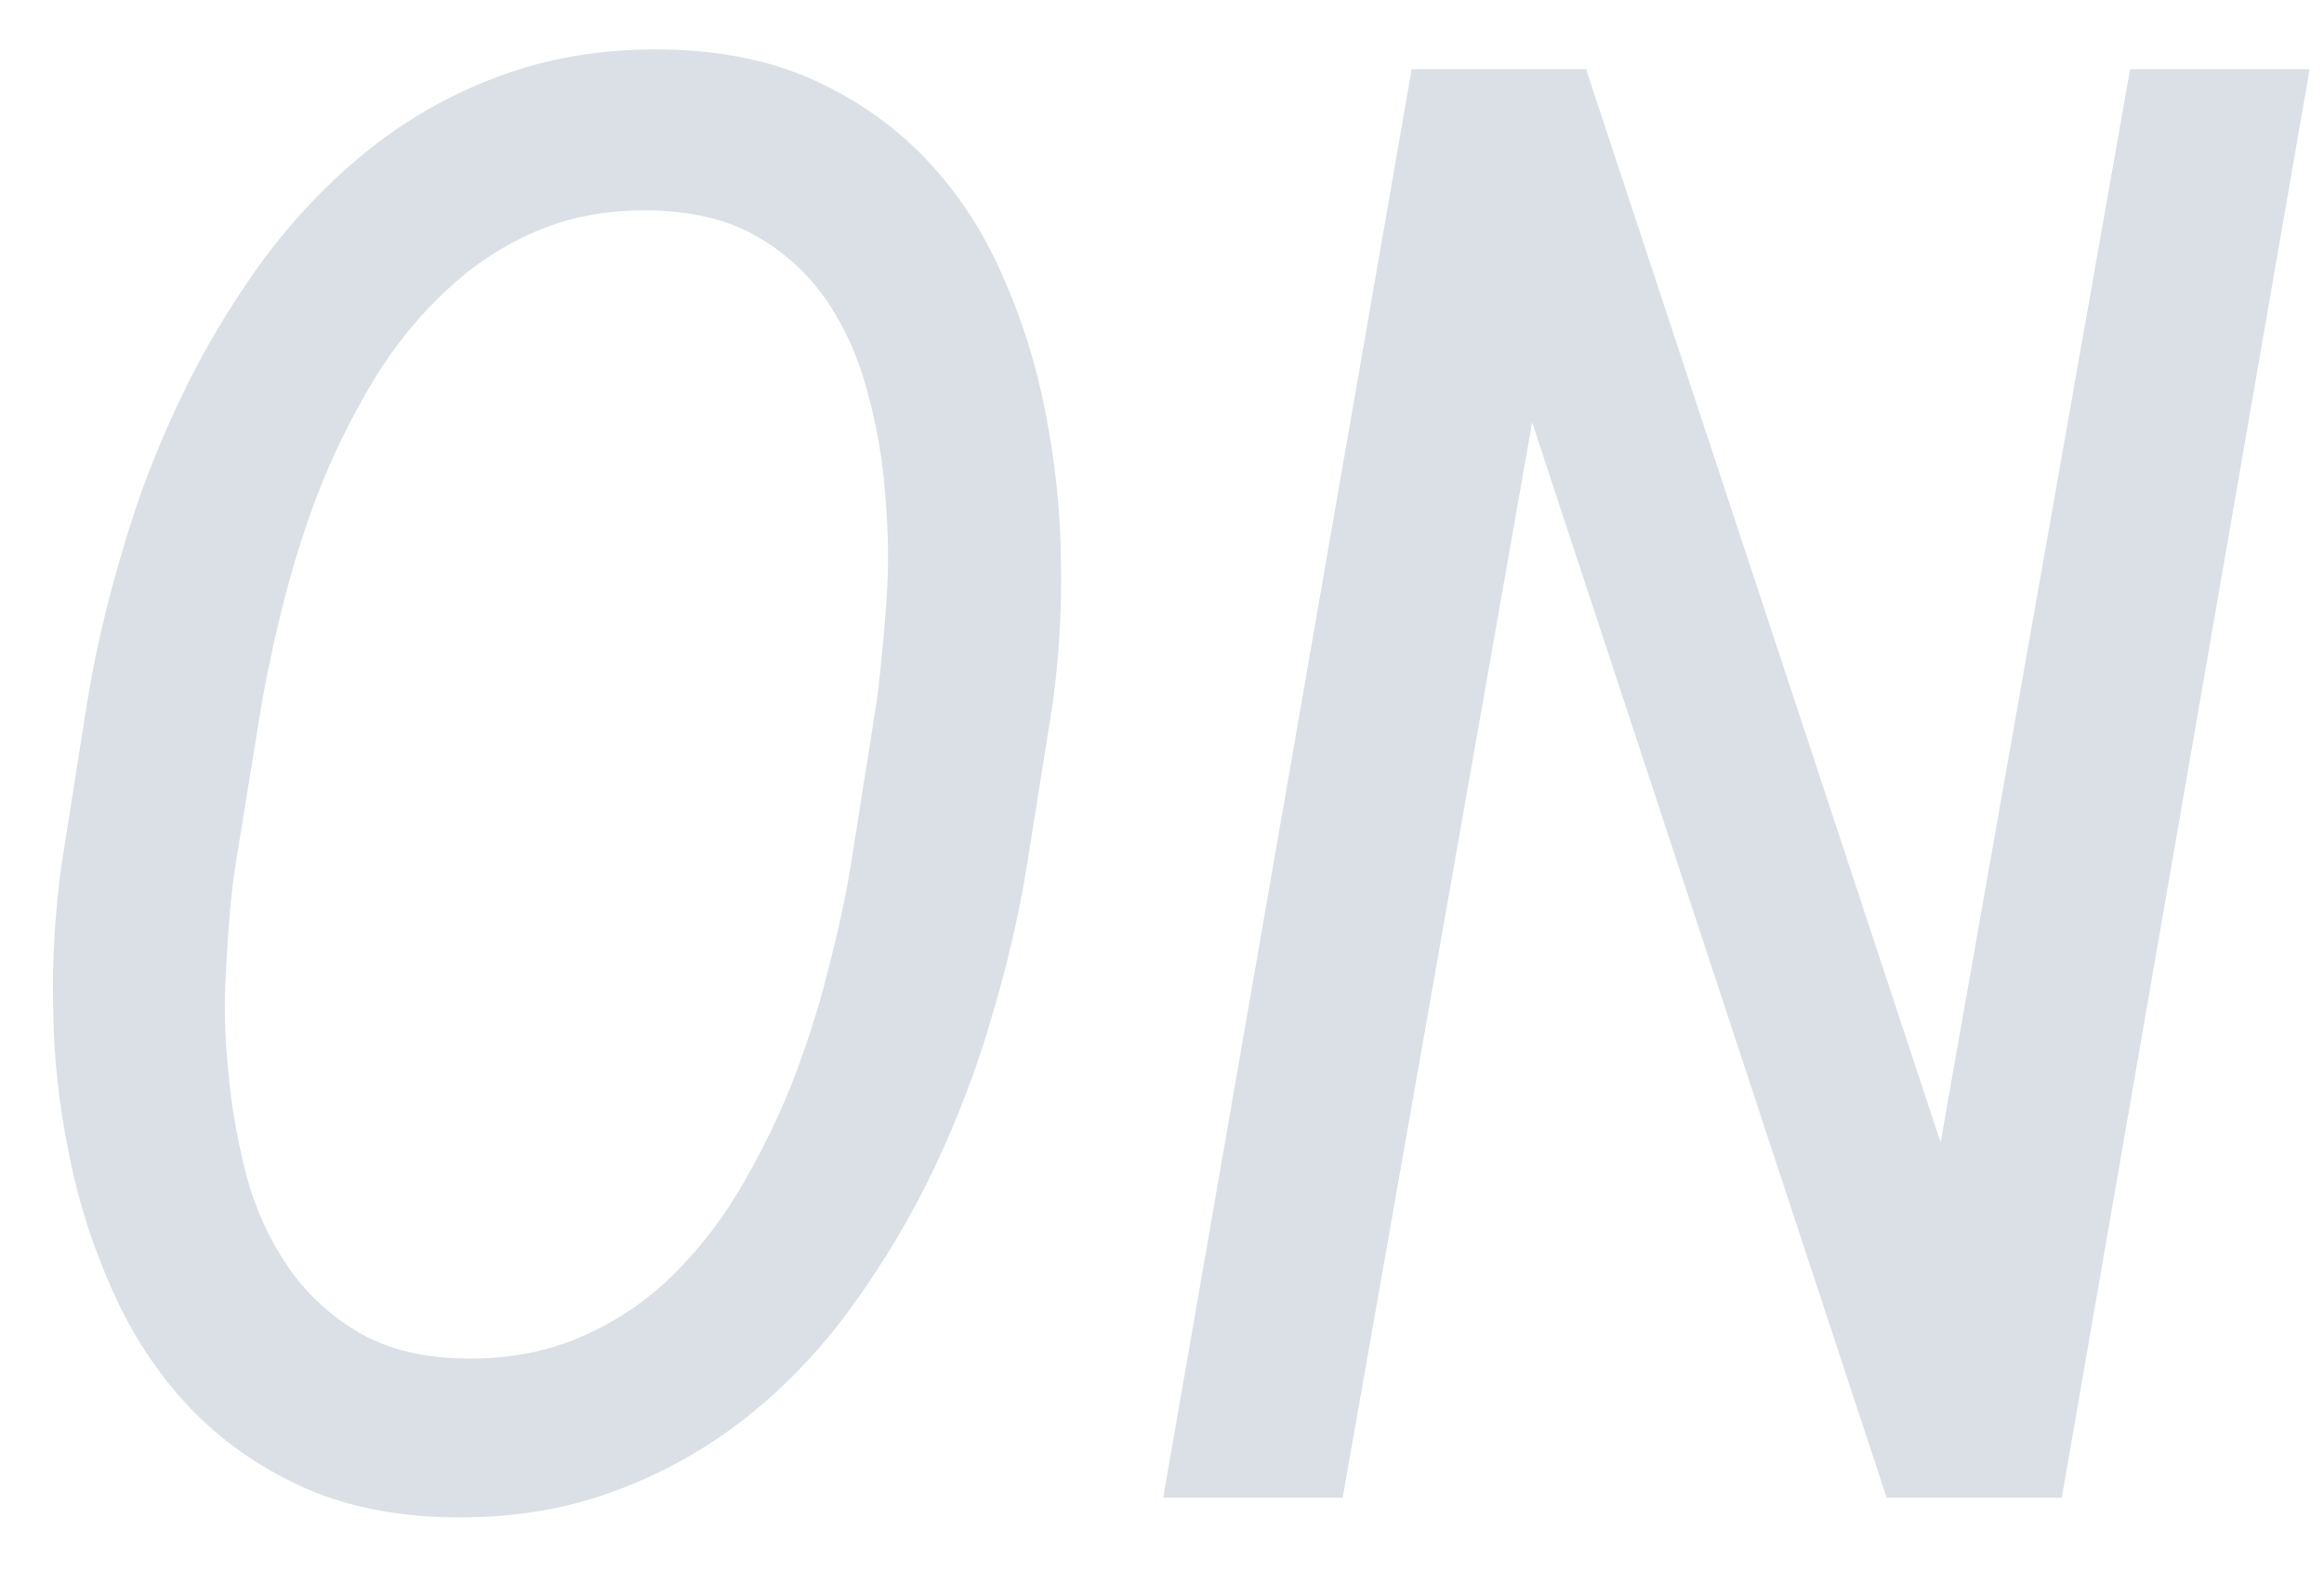 <svg width="37" height="25" viewBox="0 0 37 25" fill="none" xmlns="http://www.w3.org/2000/svg">
<path d="M16.351 13.771C16.221 14.573 16.031 15.387 15.782 16.215C15.542 17.043 15.232 17.845 14.863 18.621C14.493 19.396 14.053 20.128 13.554 20.815C13.054 21.503 12.485 22.097 11.845 22.597C11.206 23.096 10.497 23.486 9.708 23.768C8.928 24.049 8.059 24.179 7.13 24.158C6.231 24.137 5.442 23.968 4.763 23.65C4.083 23.334 3.494 22.913 3.004 22.394C2.515 21.873 2.115 21.269 1.806 20.581C1.496 19.894 1.256 19.171 1.106 18.41C0.947 17.65 0.857 16.874 0.847 16.082C0.827 15.29 0.877 14.526 0.977 13.786L1.386 11.193C1.516 10.391 1.706 9.576 1.956 8.748C2.195 7.92 2.505 7.119 2.875 6.343C3.244 5.567 3.684 4.835 4.183 4.148C4.693 3.461 5.262 2.865 5.902 2.36C6.541 1.854 7.25 1.461 8.039 1.18C8.829 0.899 9.688 0.768 10.627 0.789C11.526 0.81 12.325 0.979 13.004 1.297C13.684 1.615 14.273 2.034 14.763 2.555C15.252 3.076 15.652 3.68 15.951 4.366C16.261 5.054 16.491 5.78 16.641 6.546C16.791 7.312 16.881 8.092 16.89 8.889C16.91 9.686 16.86 10.454 16.761 11.193L16.351 13.771ZM13.963 11.131C14.023 10.652 14.073 10.131 14.113 9.568C14.153 9.006 14.143 8.441 14.093 7.873C14.053 7.306 13.954 6.754 13.804 6.218C13.664 5.681 13.444 5.205 13.164 4.788C12.874 4.372 12.515 4.033 12.065 3.773C11.626 3.513 11.076 3.373 10.437 3.352C9.758 3.331 9.148 3.432 8.599 3.656C8.059 3.879 7.57 4.192 7.14 4.593C6.701 4.994 6.321 5.457 5.991 5.984C5.672 6.51 5.382 7.067 5.142 7.655C4.903 8.243 4.713 8.839 4.553 9.443C4.393 10.048 4.273 10.621 4.173 11.162L3.744 13.802C3.674 14.271 3.634 14.786 3.604 15.348C3.564 15.91 3.574 16.478 3.634 17.051C3.684 17.624 3.784 18.181 3.924 18.723C4.073 19.264 4.293 19.745 4.583 20.167C4.873 20.589 5.242 20.933 5.682 21.198C6.121 21.464 6.671 21.607 7.31 21.628C7.989 21.649 8.609 21.547 9.158 21.323C9.708 21.099 10.197 20.787 10.627 20.386C11.046 19.985 11.426 19.519 11.746 18.988C12.065 18.457 12.345 17.897 12.585 17.309C12.815 16.72 13.014 16.124 13.164 15.521C13.324 14.916 13.454 14.338 13.544 13.786L13.963 11.131Z" fill="#DAE0E5"/>
<path d="M32.825 23.846H30.037L24.393 6.725L21.376 23.846H18.519L22.475 1.102H25.252L30.896 18.19L33.913 1.102H36.771L32.825 23.846Z" fill="#DAE0E5"/>
</svg>
